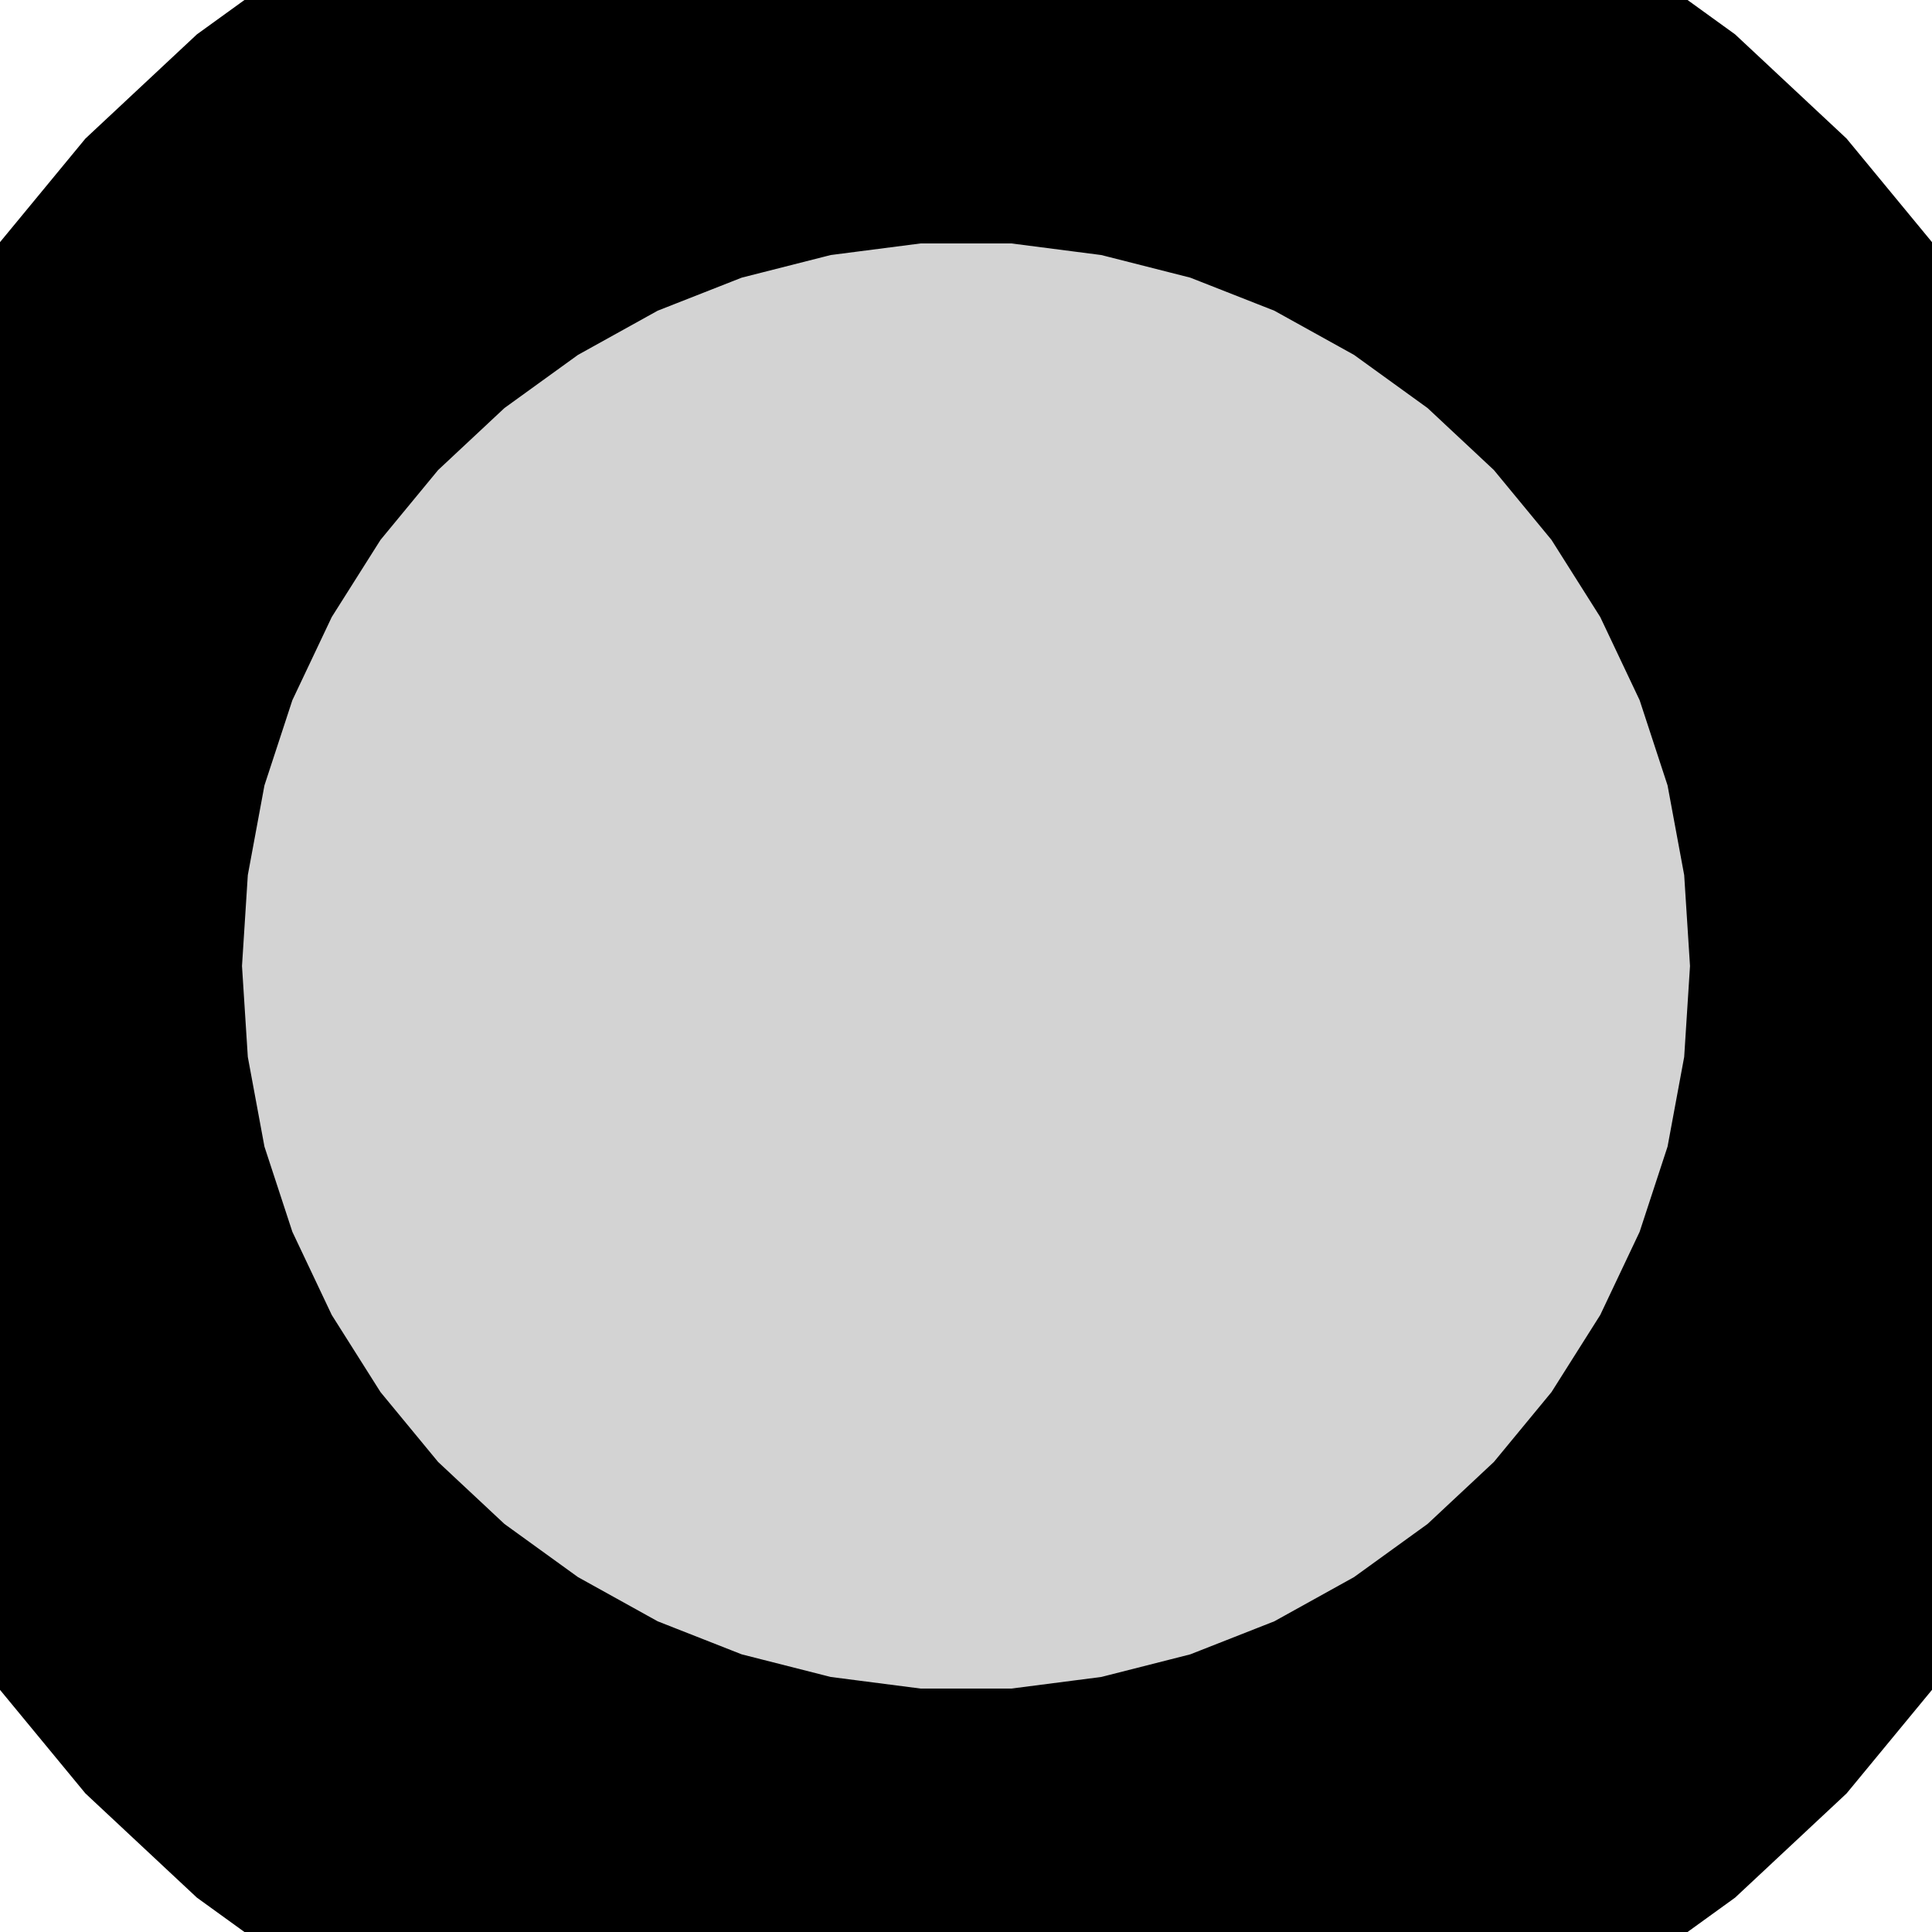 <?xml version="1.0" standalone="no"?>
<!DOCTYPE svg PUBLIC "-//W3C//DTD SVG 1.1//EN" "http://www.w3.org/Graphics/SVG/1.1/DTD/svg11.dtd">
<svg width="2mm" height="2mm" viewBox="-1 -1 2 2" xmlns="http://www.w3.org/2000/svg" version="1.1">
<title>OpenSCAD Model</title>
<path d="
M 0.187,0.982 L 0.309,0.951 L 0.426,0.905 L 0.536,0.844 L 0.637,0.771 L 0.729,0.685
 L 0.809,0.588 L 0.876,0.482 L 0.93,0.368 L 0.969,0.249 L 0.992,0.125 L 1,-0
 L 0.992,-0.125 L 0.969,-0.249 L 0.93,-0.368 L 0.876,-0.482 L 0.809,-0.588 L 0.729,-0.685
 L 0.637,-0.771 L 0.536,-0.844 L 0.426,-0.905 L 0.309,-0.951 L 0.187,-0.982 L 0.063,-0.998
 L -0.063,-0.998 L -0.187,-0.982 L -0.309,-0.951 L -0.426,-0.905 L -0.536,-0.844 L -0.637,-0.771
 L -0.729,-0.685 L -0.809,-0.588 L -0.876,-0.482 L -0.93,-0.368 L -0.969,-0.249 L -0.992,-0.125
 L -1,-0 L -0.992,0.125 L -0.969,0.249 L -0.93,0.368 L -0.876,0.482 L -0.809,0.588
 L -0.729,0.685 L -0.637,0.771 L -0.536,0.844 L -0.426,0.905 L -0.309,0.951 L -0.187,0.982
 L -0.063,0.998 L 0.063,0.998 z
" stroke="black" fill="lightgray" stroke-width="0.5"/>
</svg>
